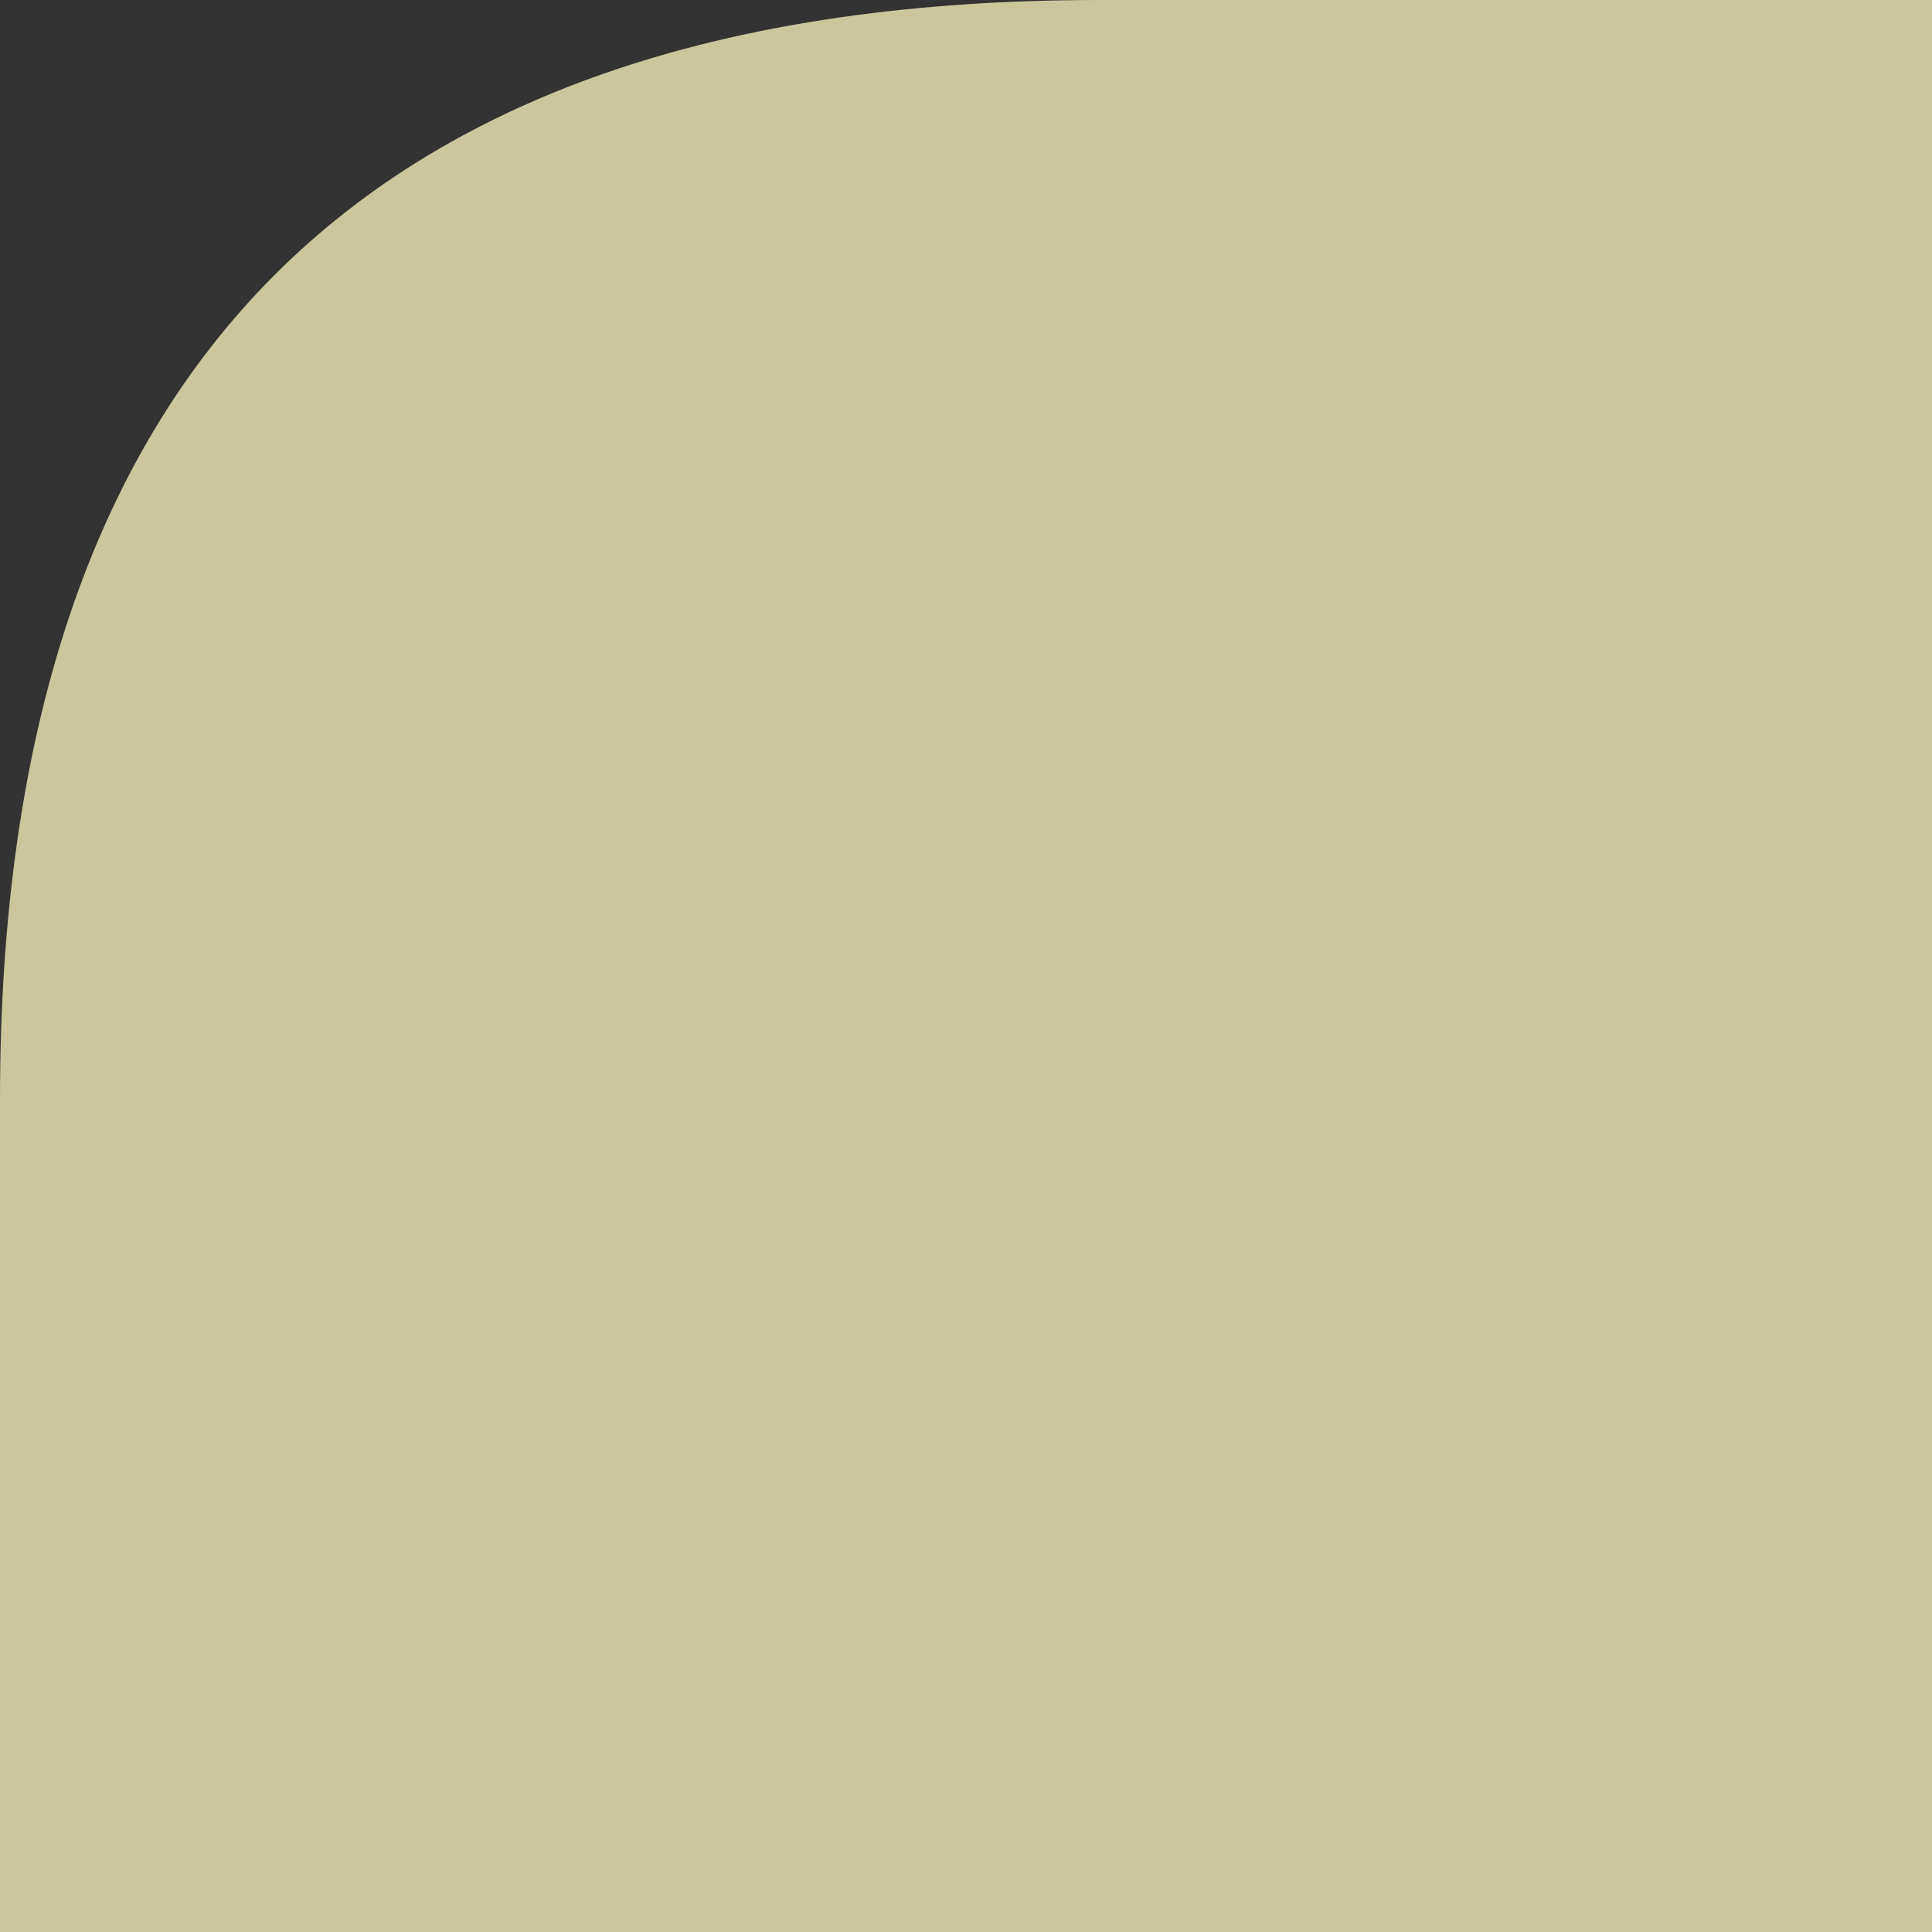 <svg
  xmlns="http://www.w3.org/2000/svg"
  width="200"
  height="200"
>
  <rect width="100%" height="100%" fill="#333333" stroke="none"/>
  <path
    d="M0 0m113.778 0l796.444 0q113.778 0 113.778 113.778l0 796.444q0 113.778-113.778 113.778l-796.444 0q-113.778 0-113.778-113.778l0-796.444q0-113.778 113.778-113.778Z"
    fill="#CBC69C"
    p-id="1095"
  ></path>
  <path
    d="M602.605 593.313s5.461-46.27 6.789-49.607c-2.238 1.593-8.457 4.93-10.619 6.637-13.691 10.961-49.873 14.753-86.775 13.767-36.902 0.834-73.083-2.882-86.775-13.767-2.162-1.707-8.382-5.044-10.619-6.637 1.327 3.337 6.827 49.645 6.789 49.607 1.327 84.727-14.108 96.863-21.807 124.738 24.538 44.07 60.151 86.888 84.689 130.958 5.31 9.519 16.801 11.719 24.311 18.622v3.793l2.655 1.289 0.796-1.252 0.796 1.252 2.655-1.289v-3.793c7.585-6.903 18.963-9.102 24.311-18.622 24.538-44.07 60.151-86.888 84.689-130.958-7.775-27.8-23.211-40.012-21.883-124.738z"
    fill="#FED0B9"
    p-id="1096"
  ></path>
  <path
    d="M532.518 758.594l-11.188 3.868-8.04 50.593 55.448-7.813 25.903-38.874-62.123-7.775zM491.482 758.594l11.188 3.868 8.04 65.764-74.373-26.776-6.978-35.081 62.123-7.775z"
    fill="#E1E6E4"
    p-id="1097"
  ></path>
  <path
    d="M681.908 428.184c-11.681 5.765-19.987 17.218-25.107 29.203 14.677-64.853 11.15-143.625-46.156-176.318-60.151-34.133-159.896-33.033-211.703 12.933-34.133 30.341-59.999 97.28-35.006 162.399-5.651-11.378-10.278-28.862-23.059-28.065-40.429 2.503-31.327 51.693-21.732 70.163s27.951 32.806 48.583 33.678a11.757 11.757 0 0 1 7.13 1.707 9.861 9.861 0 0 1 2.655 4.703c10.733 32.616 20.708 59.847 48.583 82.337s65.157 37.395 101.907 31.289c43.463-7.206 87.723-34.854 103.348-77.748 4.817-13.274 3.3-32.73 17.56-40.315a24.273 24.273 0 0 1 8.23-2.01c21.201-3.3 37.926-18.773 47.18-37.547a80.972 80.972 0 0 0 8.685-42.667c-1.593-17.522-19.608-29.355-31.099-23.742z"
    fill="#FEE1D2"
    p-id="1098"
  ></path>
  <path
    d="M809.681 785.067c-58.103-57.458-154.207-86.13-155.496-82.982s-44.449 107.255-147.115 107.255c-109.568 0-135.775-104.183-137.102-107.255s-97.47 25.524-155.496 82.982c-55.182 54.234-61.478 190.426-64.853 238.933h724.764c-3.375-48.507-9.671-184.699-64.702-238.933z"
    fill="#D1675B"
    p-id="1099"
  ></path>
  <path
    d="M654.108 702.009c-1.214 2.844-44.449 107.255-147.115 107.255-109.568 0-135.775-104.183-137.102-107.255-0.493-1.176 11.378 5.31-8.571 12.819 26.548 66.598 62.919 109.037 142.146 110.478 84.802 1.555 129.669-54.082 154.889-123.487-11.529-3.717-3.868-0.645-4.248 0.19z"
    fill="#E08479"
    p-id="1100"
  ></path>
  <path
    d="M522.657 765.08c9.709 6.903 33.906 22.035 80.251 39.329a3.565 3.565 0 0 0 3.148-0.303c7.585-4.779 47.673-25.41 61.895-86.244a25.145 25.145 0 0 0-14.601-29.393l-37.167-15.36a3.793 3.793 0 0 0-4.437 1.669c-6.447 10.581-33.071 50.29-88.747 83.134a4.361 4.361 0 0 0-0.341 7.168zM501.343 765.08c-9.709 6.903-33.906 22.035-80.251 39.329a3.565 3.565 0 0 1-3.148-0.303c-7.585-4.779-47.673-25.41-61.895-86.244a25.145 25.145 0 0 1 14.601-29.393l37.167-15.36a3.793 3.793 0 0 1 4.437 1.669c6.447 10.581 33.071 50.29 88.747 83.134a4.361 4.361 0 0 1 0.341 7.168z"
    fill="#FFFFFF"
    p-id="1101"
  ></path>
  <path
    d="M362.61 456.401s15.739-66.977 15.777-67.015c9.519-46.118 56.168-76.572 101.186-62.161l1.707 0.569a60.871 60.871 0 0 0 41.074-1.176c42.515-16.877 89.164 6.372 104.713 48.545l30.341 82.223s8.078-17.749 18.963-25.372c0 0 44.297-161.716-68.267-214.016-112.033-51.959-242.916-36.371-266.012-31.403a1.896 1.896 0 0 0-0.759 3.034c6.485 7.092 23.059 49.304 4.968 67.432-22.035 22.035-20.821 141.388-4.741 171.122-0.228 0.152 18.129 11.757 21.049 28.217z"
    fill="#4C3B31"
    p-id="1102"
  ></path>
</svg>
